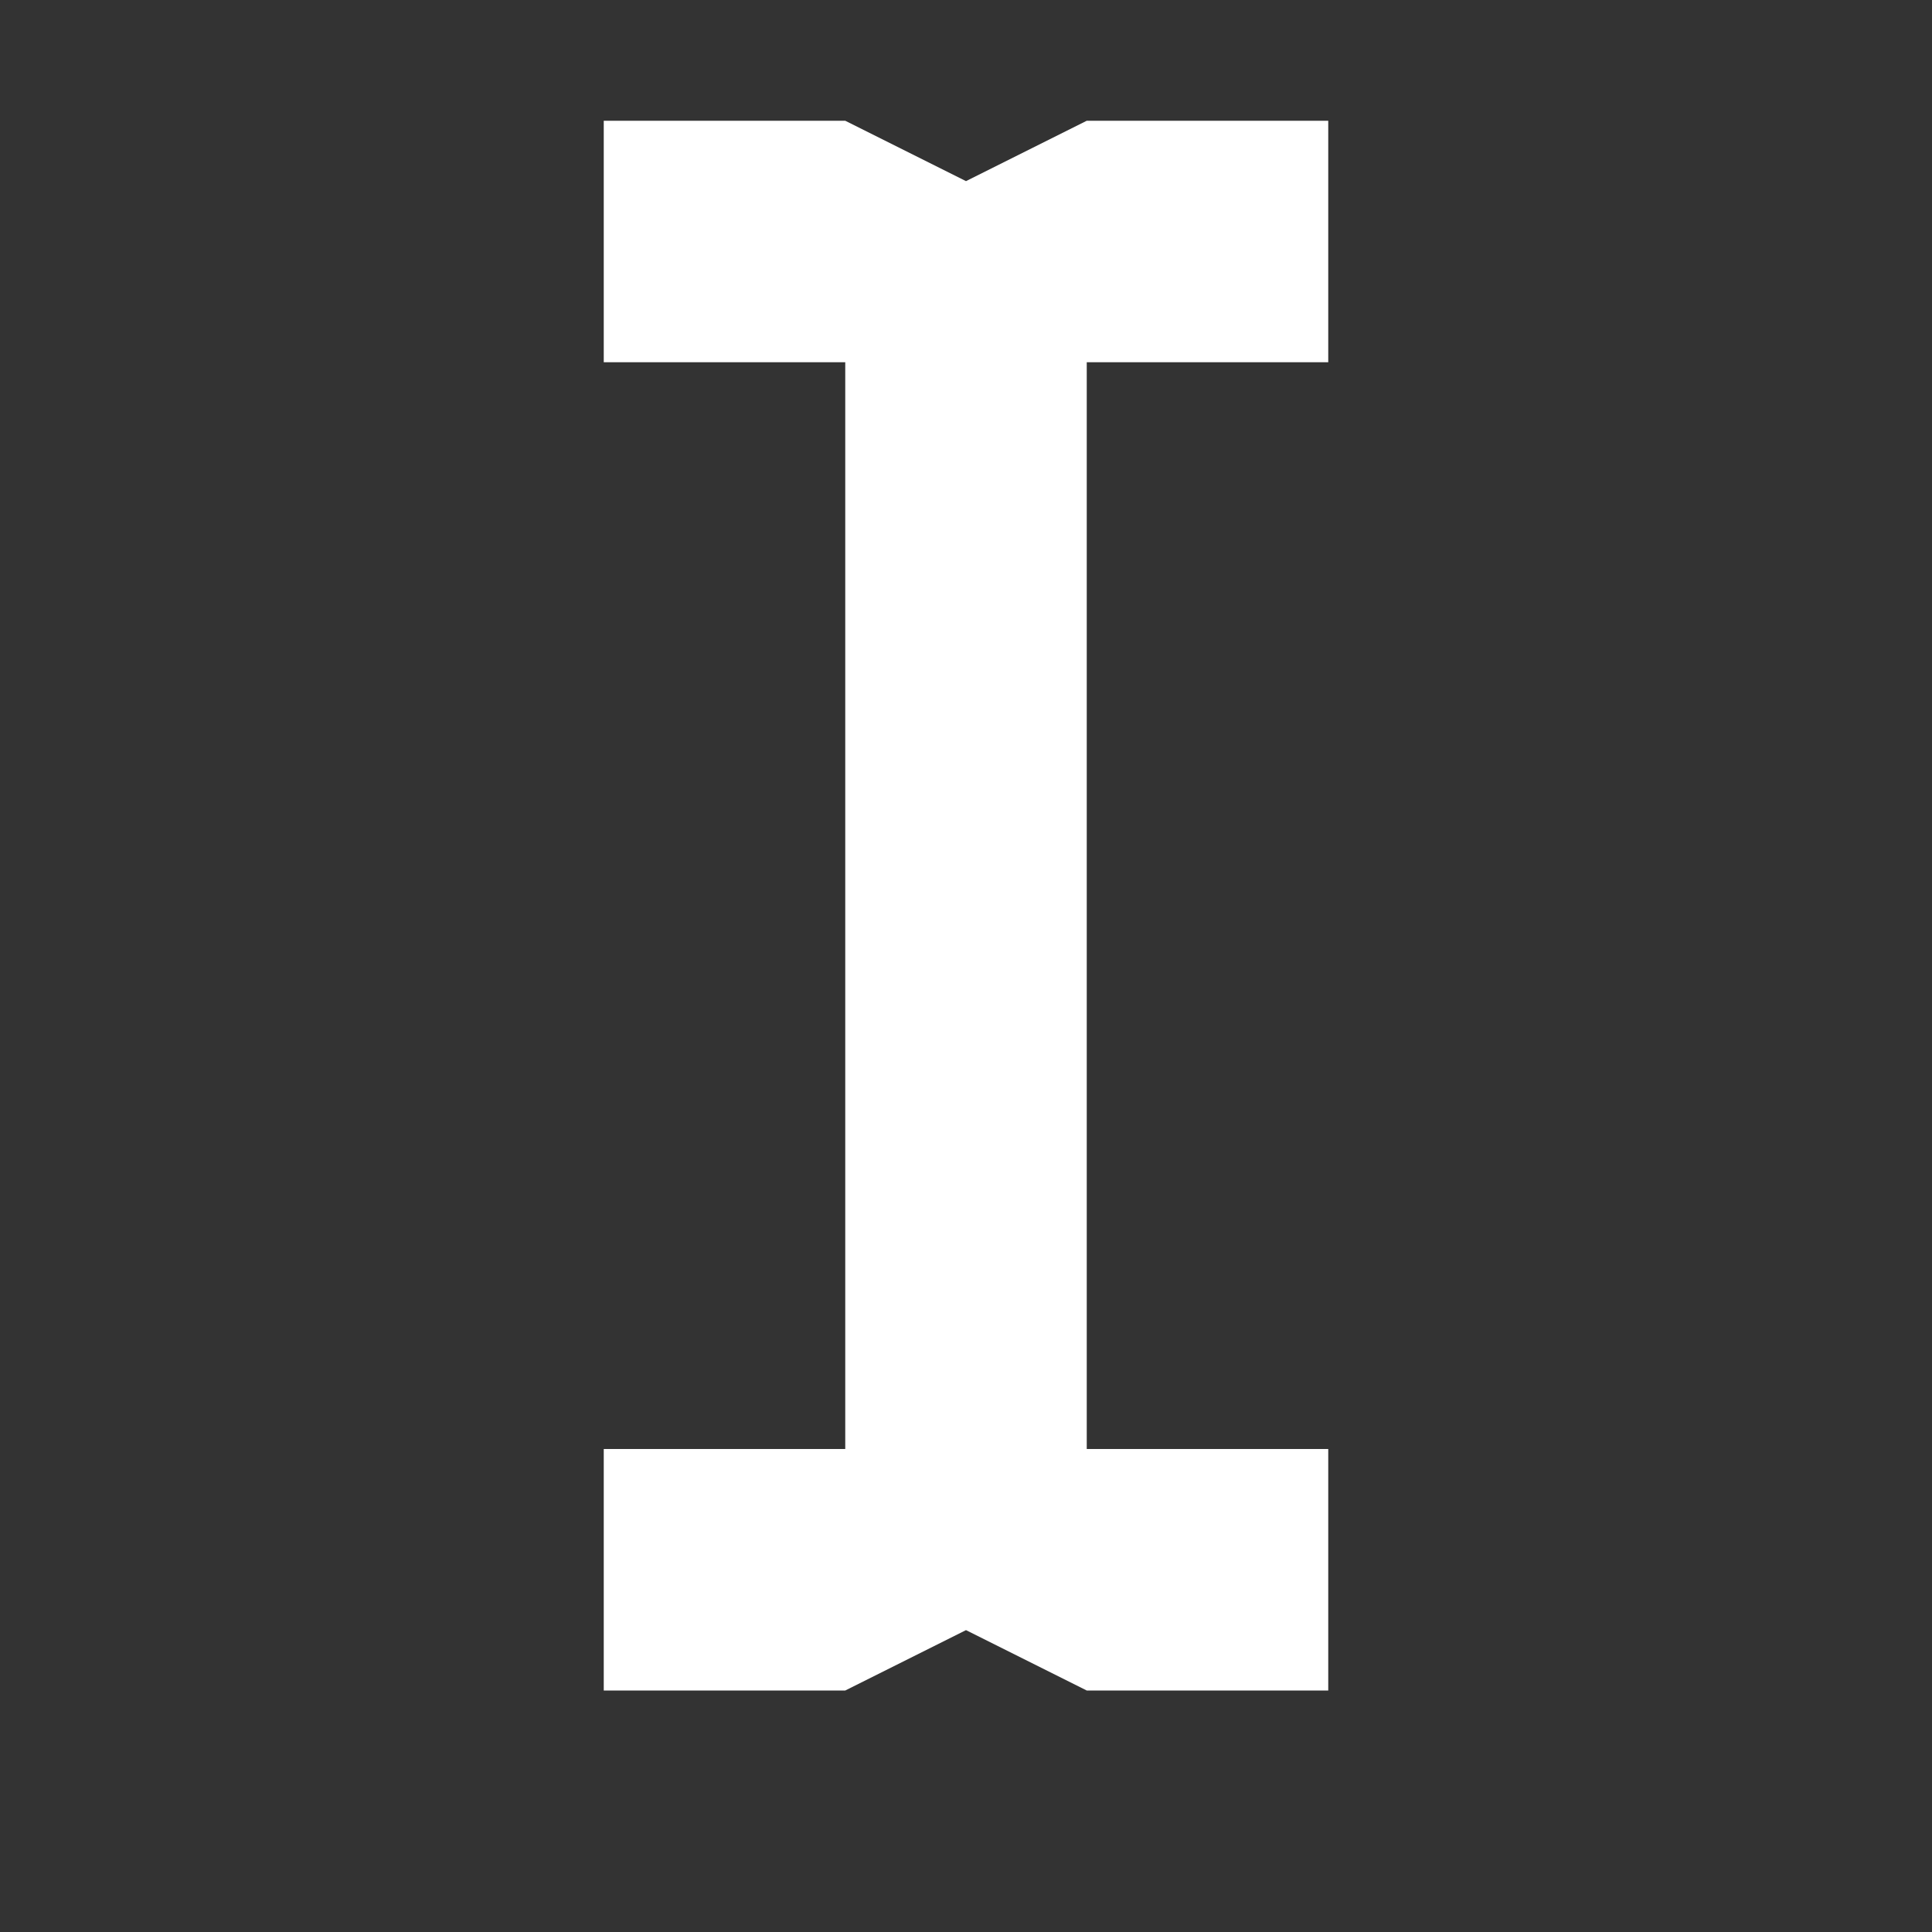 <svg xmlns="http://www.w3.org/2000/svg" width="16" height="16"><rect width="100%" height="100%" fill="#333333" stroke="none"/><path fill="#fff" d="M5 1v2h2v9H5v2h2l1-.5 1 .5h2v-2H9V3h2V1H9l-1 .5-1-.5z"/></svg>